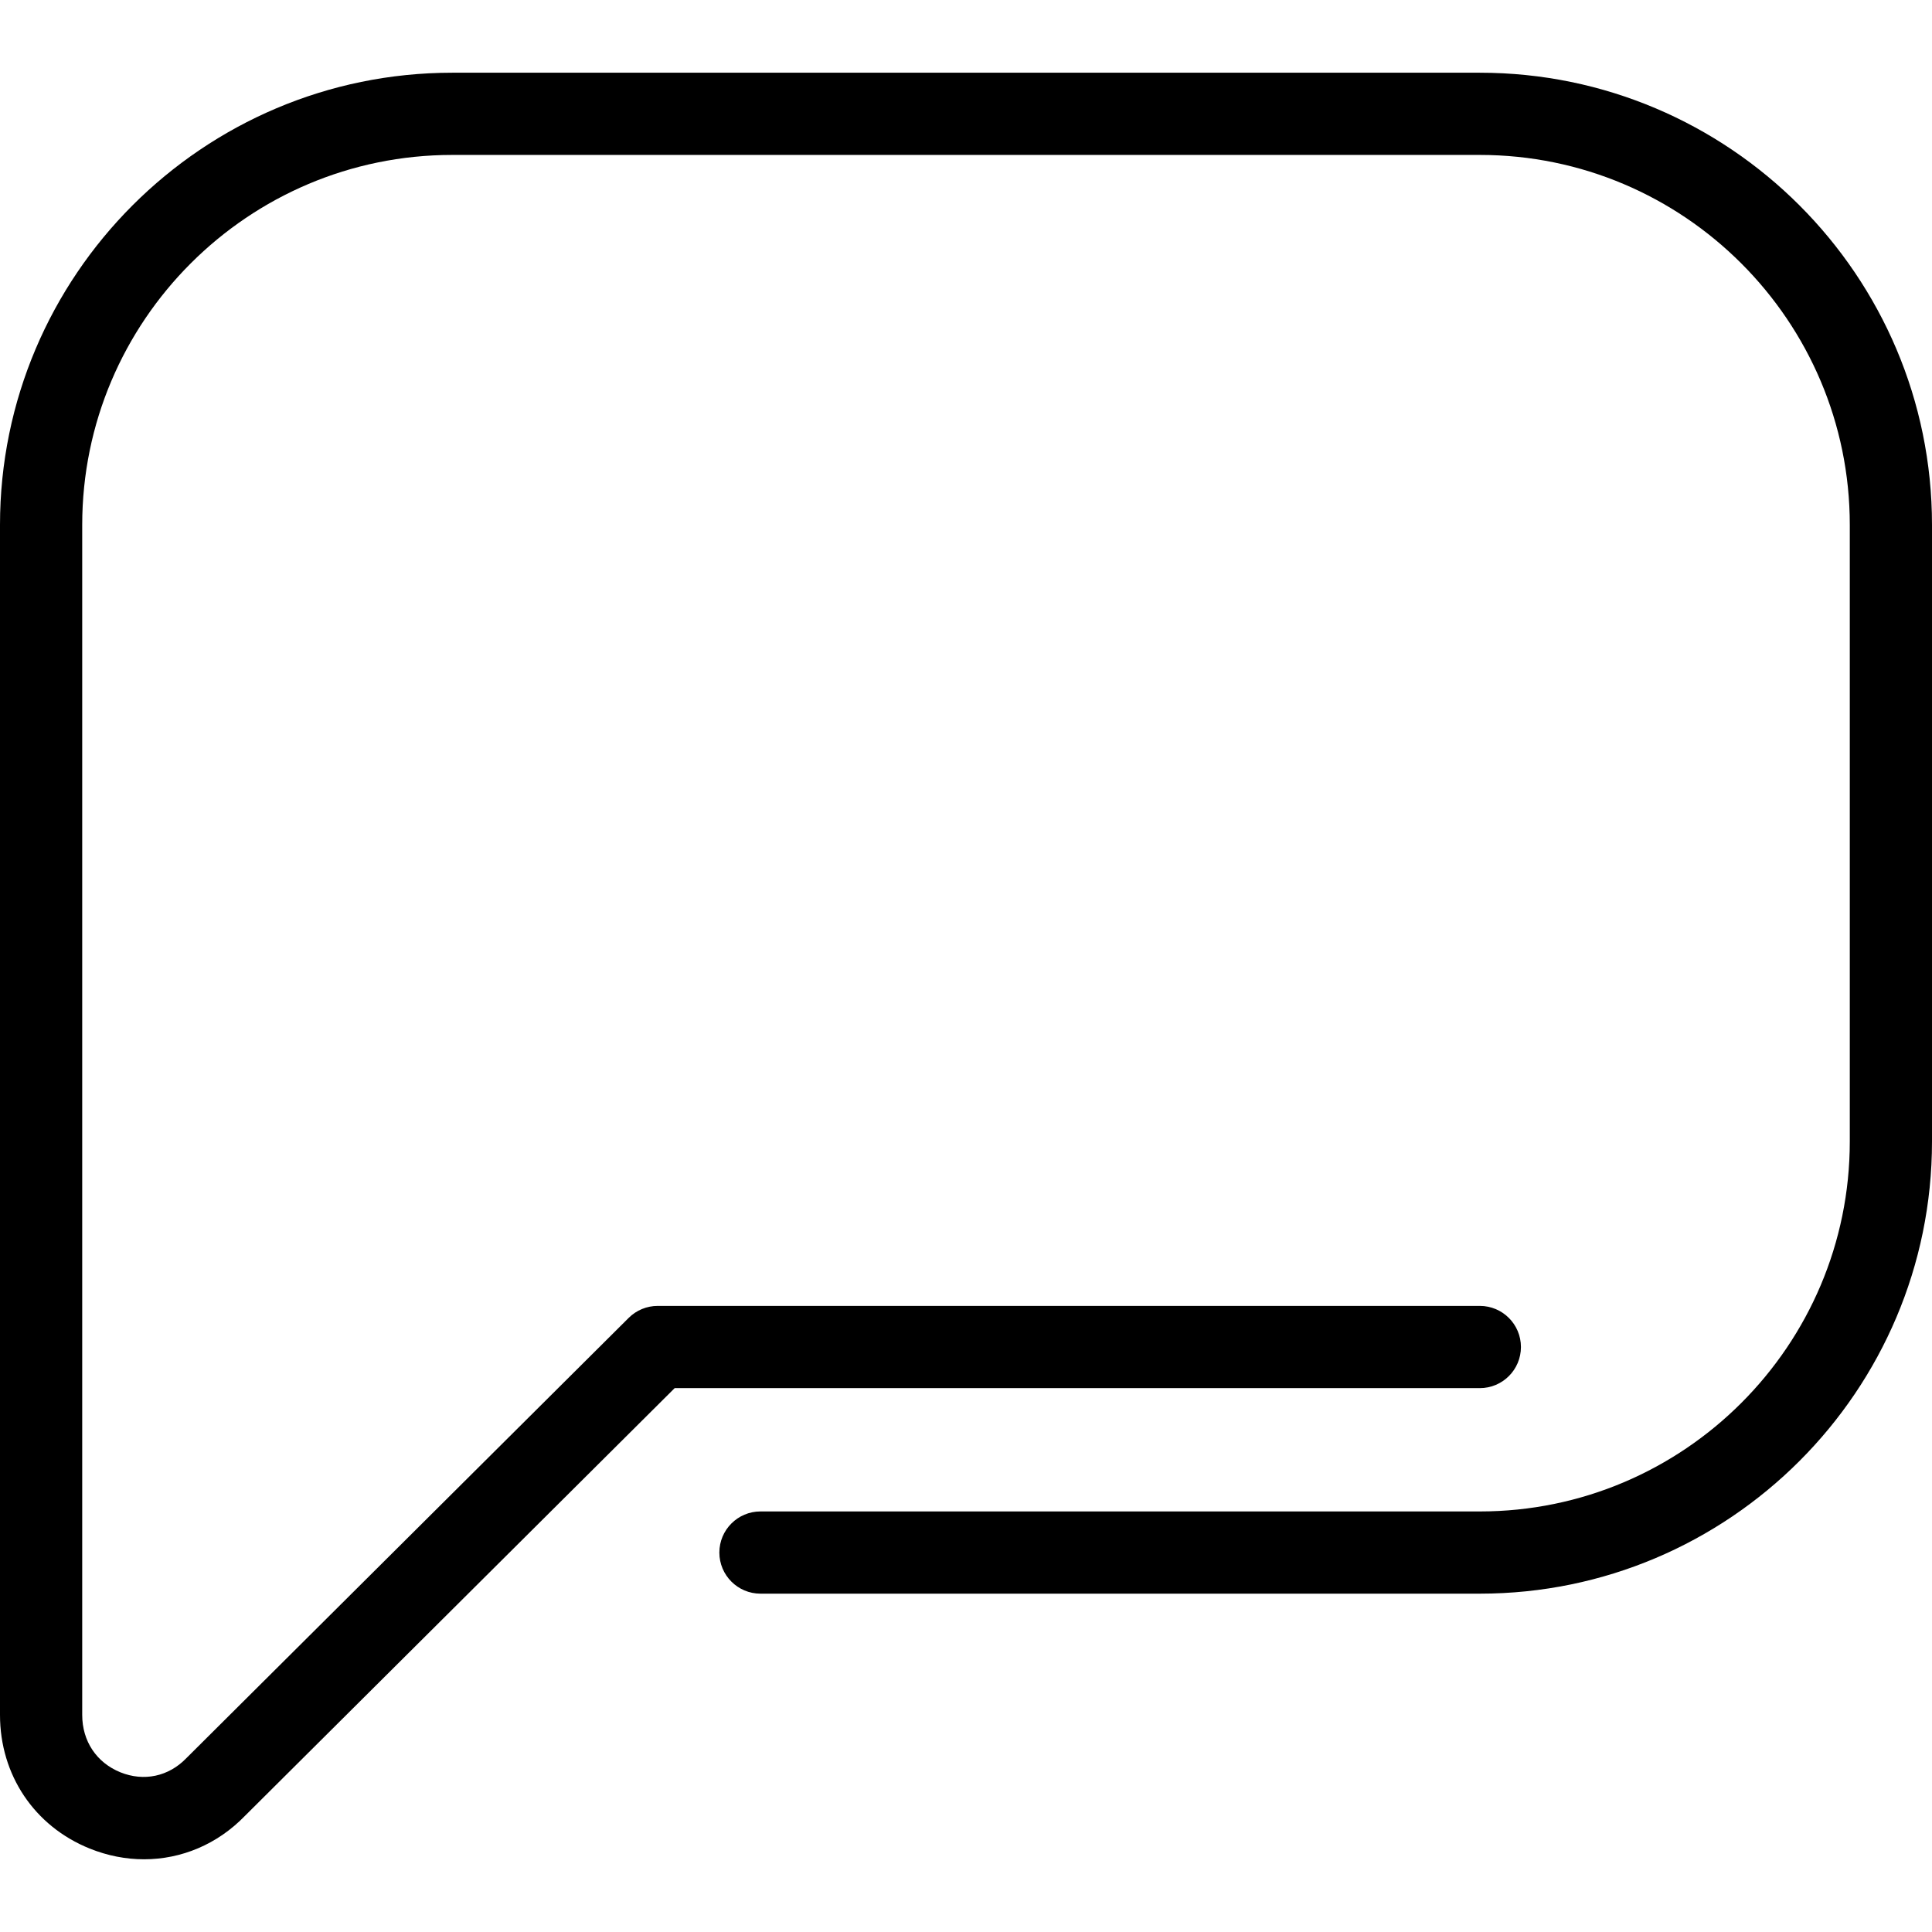 <?xml version="1.0" encoding="iso-8859-1"?>
<!-- Generator: Adobe Illustrator 19.0.0, SVG Export Plug-In . SVG Version: 6.00 Build 0)  -->
<svg version="1.1" id="Capa_1" xmlns="http://www.w3.org/2000/svg" xmlns:xlink="http://www.w3.org/1999/xlink" x="0px" y="0px"
	 viewBox="0 0 512 512" style="enable-background:new 0 0 512 512;" xml:space="preserve">
<g>
	<g>
		<path d="M392.17,19.271H119.83C53.755,19.271,0,73.025,0,139.101v315.37c0,15.905,9.091,29.473,23.732,35.399
			c4.75,1.923,9.635,2.86,14.44,2.86c9.891,0,19.44-3.971,26.706-11.471l113.92-113.392H392.17c6.013,0,10.894-4.88,10.894-10.894
			s-4.88-10.894-10.894-10.894H174.298c-2.881,0-5.643,1.138-7.685,3.17L49.364,465.953c-4.701,4.853-11.237,6.231-17.457,3.726
			c-6.335-2.571-10.12-8.257-10.12-15.208v-315.37c0-54.06,43.983-98.043,98.043-98.043h272.34c54.06,0,98.043,43.983,98.043,98.043
			v163.404c0,54.06-43.983,98.043-98.043,98.043H201.532c-6.013,0-10.894,4.88-10.894,10.894s4.88,10.894,10.894,10.894H392.17
			c66.075,0,119.83-53.755,119.83-119.83V139.101C512,73.025,458.245,19.271,392.17,19.271z"/>
	</g>
</g>
<g>
</g>
<g>
</g>
<g>
</g>
<g>
</g>
<g>
</g>
<g>
</g>
<g>
</g>
<g>
</g>
<g>
</g>
<g>
</g>
<g>
</g>
<g>
</g>
<g>
</g>
<g>
</g>
<g>
</g>
</svg>

